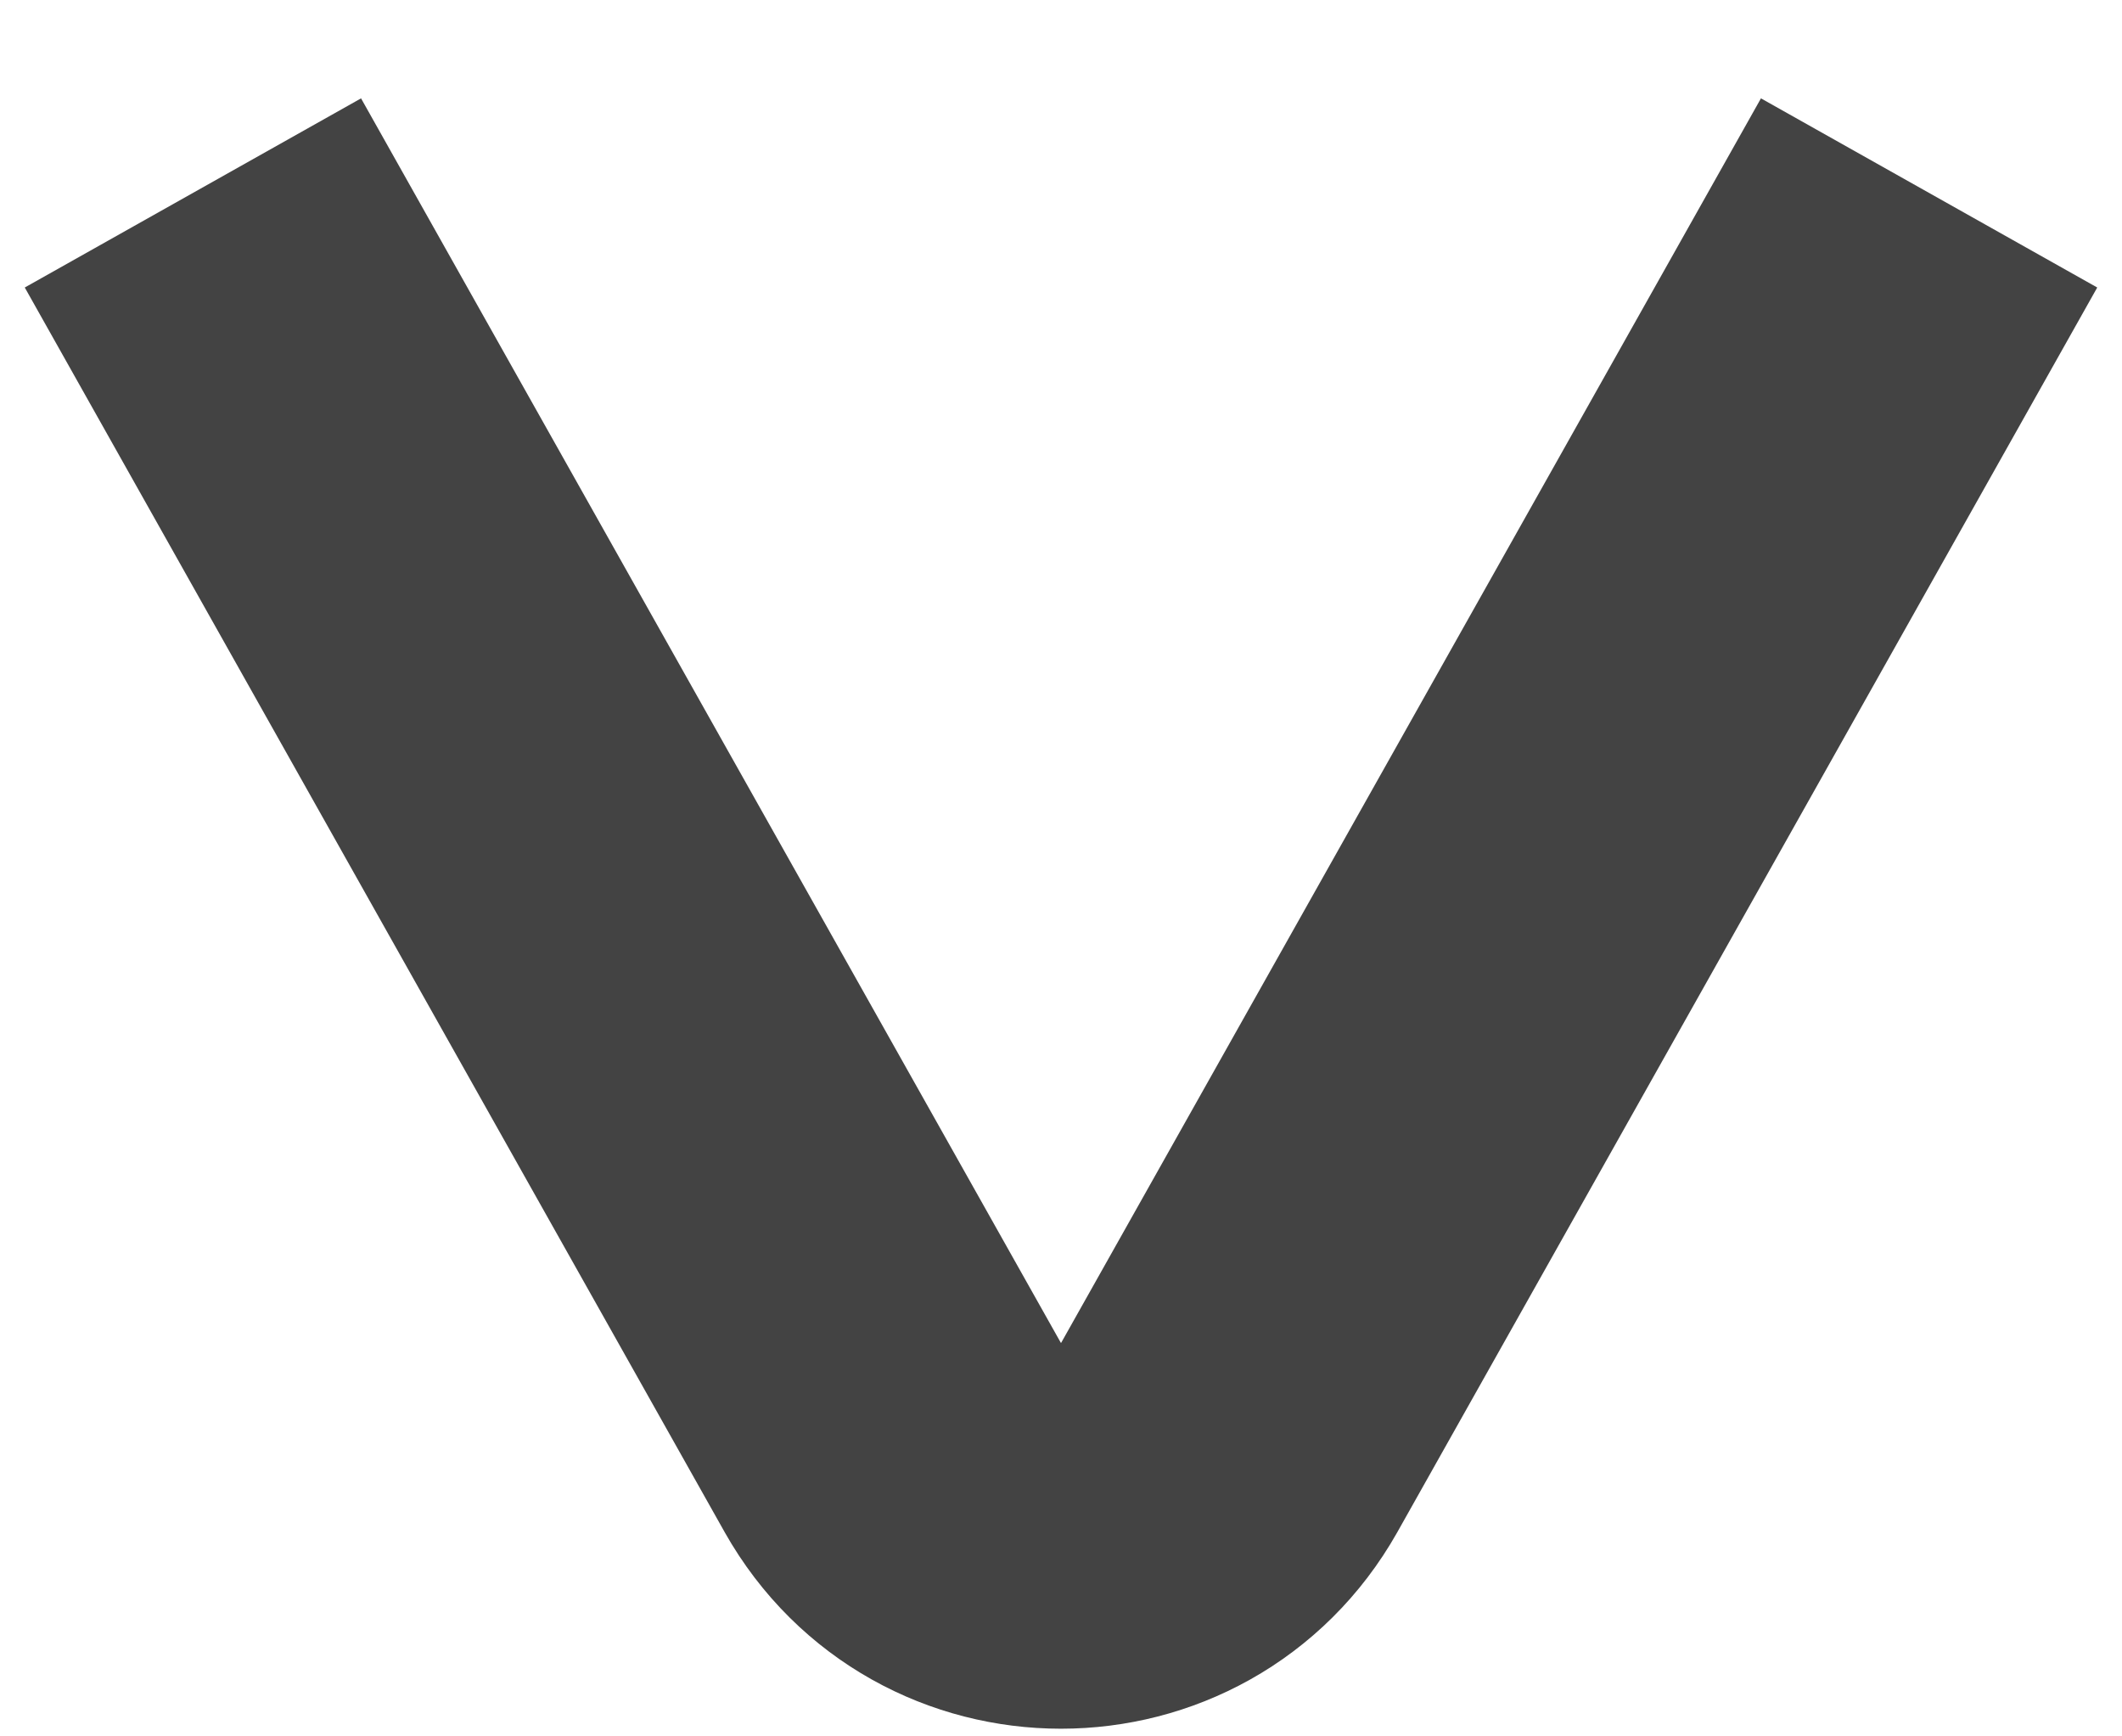 <svg width="11" height="9" viewBox="0 0 11 9" fill="none" xmlns="http://www.w3.org/2000/svg">
<path d="M10 1L6.372 7.451C5.989 8.13 5.011 8.13 4.628 7.451L1 1" stroke="#434343" stroke-width="2"/>
</svg>
